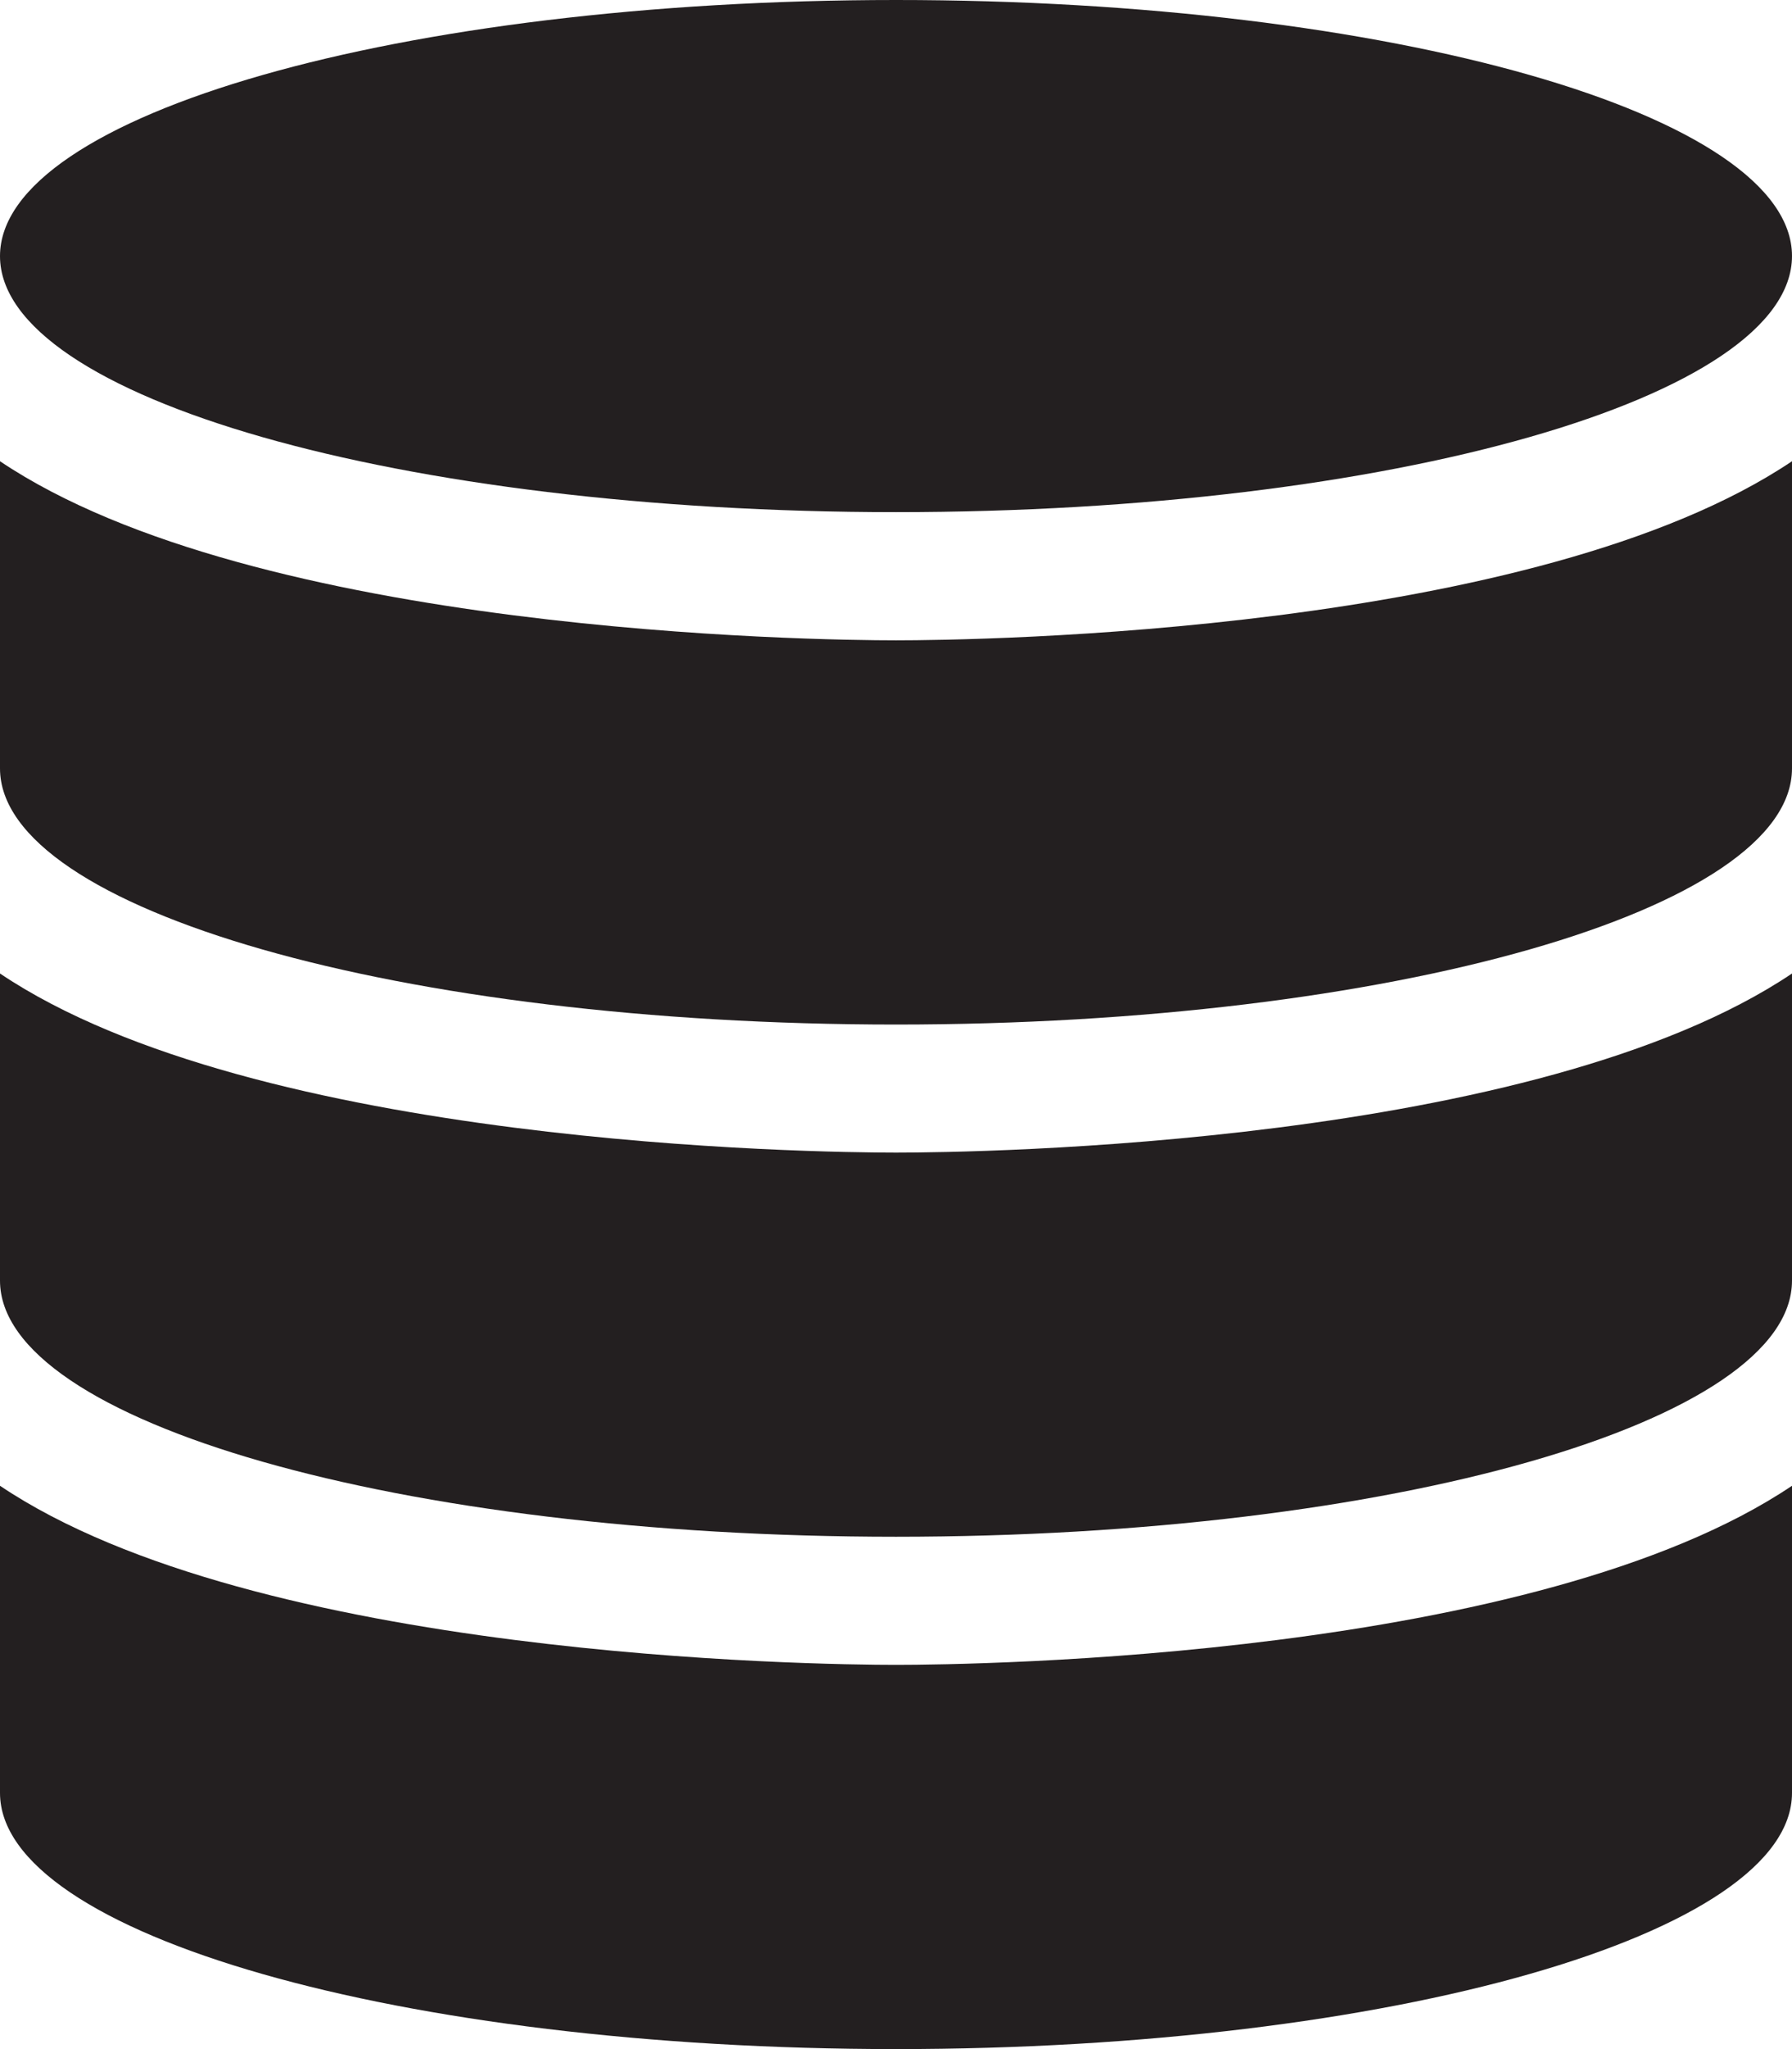 <svg id="datastore" xmlns="http://www.w3.org/2000/svg" viewBox="0 0 695.28 794.6"><defs><style>.cls-1{fill:#231f20;}</style></defs><title>datastore</title><path class="cls-1" d="M397.2,204c192,0,347.64-44.52,347.64-99.33S589.21,5.4,397.2,5.4,49.56,49.92,49.56,104.72,205.19,204,397.2,204Z" transform="translate(-49.56 -5.4)"/><path class="cls-1" d="M49.56,184.26V303.37c0,54.8,155.63,99.33,347.64,99.33s347.64-44.52,347.64-99.33V184.26C645.56,251,428.43,253.71,397.2,253.71S148.84,251,49.56,184.26Z" transform="translate(-49.56 -5.4)"/><path class="cls-1" d="M49.56,382.91V502c0,54.8,155.63,99.33,347.64,99.33S744.84,556.83,744.84,502V382.91c-99.28,66.73-316.41,69.45-347.64,69.45S148.84,449.65,49.56,382.91Z" transform="translate(-49.56 -5.4)"/><path class="cls-1" d="M49.56,581.56V700.67c0,54.8,155.63,99.33,347.64,99.33s347.64-44.52,347.64-99.33V581.56C645.56,648.3,428.43,651,397.2,651S148.84,648.3,49.56,581.56Z" transform="translate(-49.56 -5.4)"/></svg>